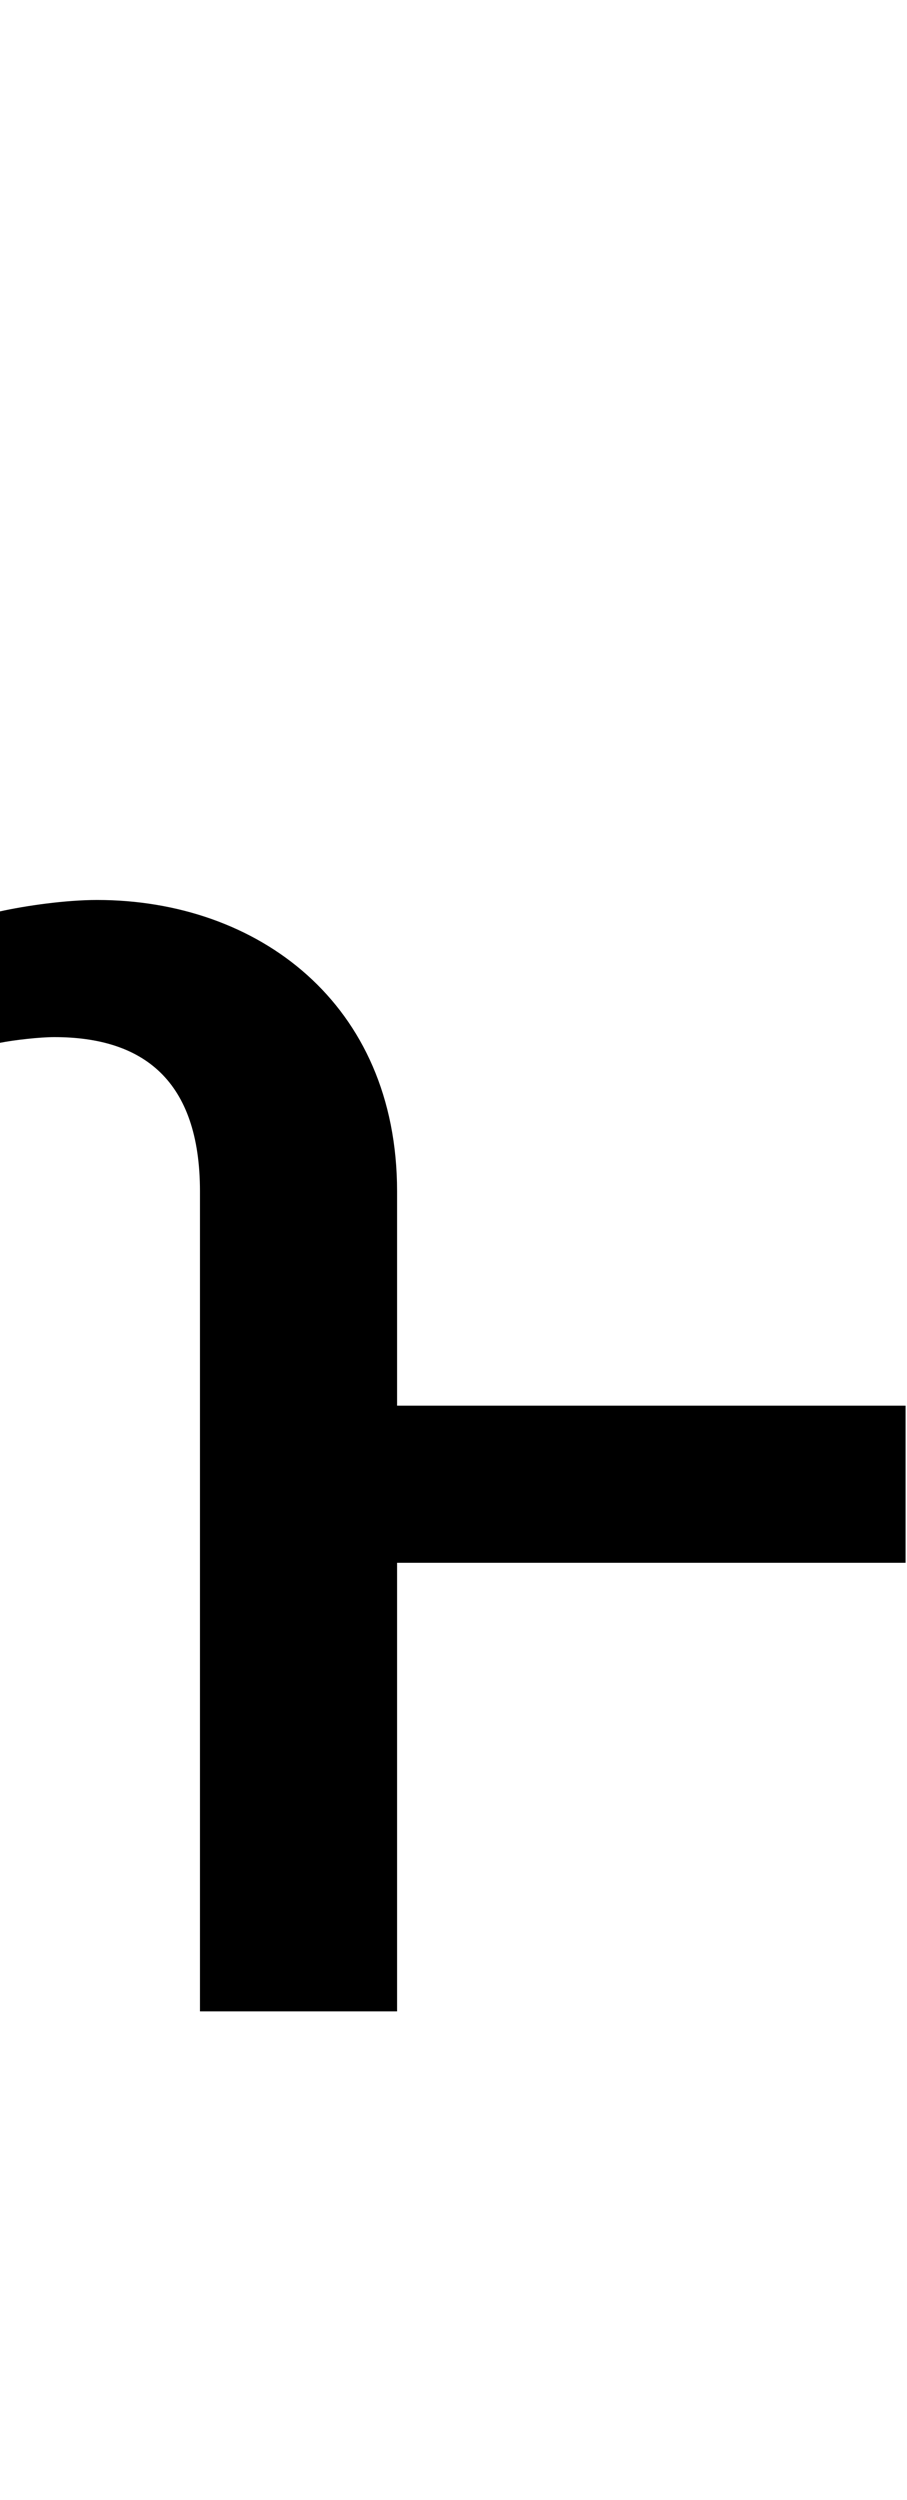 <svg id="svg-uni0371" xmlns="http://www.w3.org/2000/svg" width="127" height="350"><path d="M684 0V-628H1396V-848H684V-1148C684 -1412 488 -1556 264 -1556C220 -1556 164 -1548 128 -1540V-1356C148 -1360 184 -1364 204 -1364C328 -1364 408 -1304 408 -1148V0Z" transform="translate(-12.8 281.6) scale(0.1)"/></svg>
